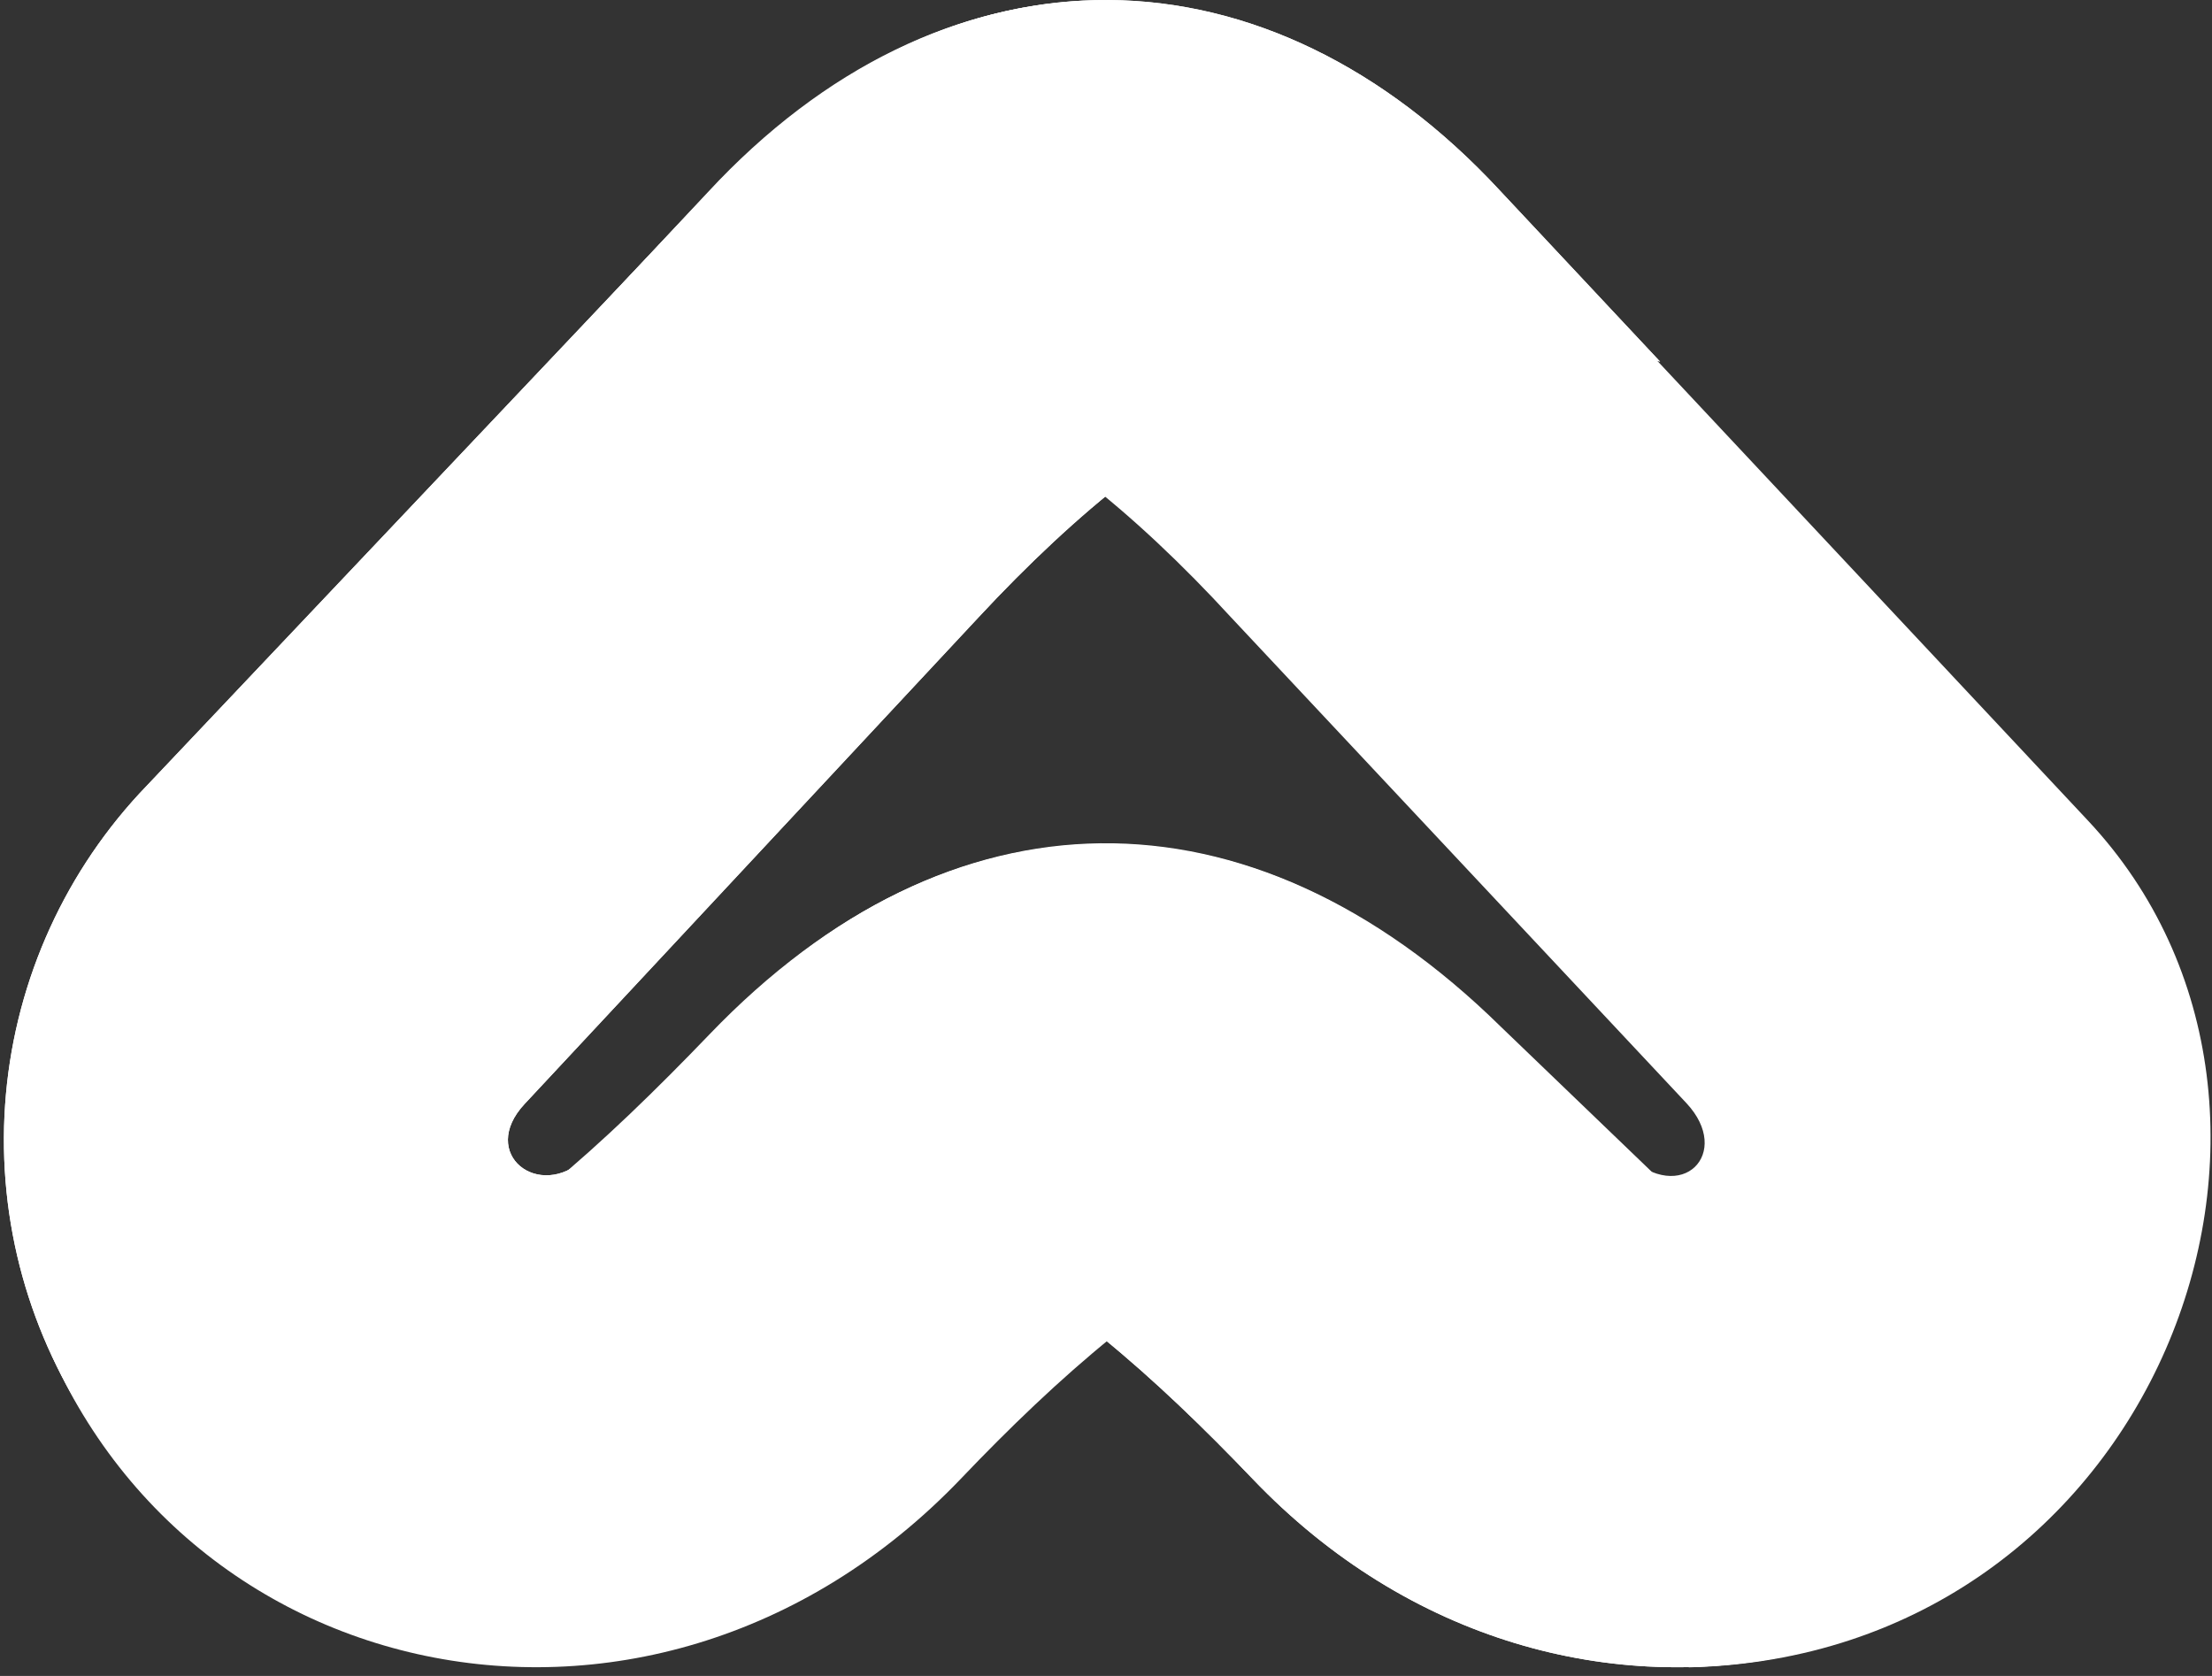 <svg width="132" height="100" viewBox="0 0 132 100" fill="none" xmlns="http://www.w3.org/2000/svg">
<rect x="0" y="0" width="132" height="100" fill="#333333" stroke="none"/>
<path fill-rule="evenodd" clip-rule="evenodd" d="M58.396 36.831L31.312 65.864C28.512 68.85 32.184 71.698 34.893 69.125L41.228 82.309L5.697 85.433C1.731 79.737 -0.172 72.857 0.304 65.931C0.78 59.005 3.606 52.45 8.314 47.351L42.283 11.474C56.835 -4.099 75.702 -3.502 89.474 11.336L99.068 21.58C83.001 16.71 70.102 24.244 58.396 36.831Z" fill="white"/>
<path fill-rule="evenodd" clip-rule="evenodd" d="M58.396 36.831L31.312 65.864C28.512 68.85 32.184 71.698 34.893 69.125L41.228 82.309L5.697 85.433C1.731 79.737 -0.172 72.857 0.304 65.931C0.78 59.005 3.606 52.45 8.314 47.351L42.283 11.474C56.835 -4.099 75.702 -3.502 89.474 11.336L99.068 21.58C83.001 16.71 70.102 24.244 58.396 36.831Z" fill="white"/>
<path fill-rule="evenodd" clip-rule="evenodd" d="M73.454 36.828L100.63 65.815C103.43 68.801 100.354 71.97 97.095 68.939C90.806 70.5 107.561 94.434 100.767 99.487C128.586 98.844 140.934 66.366 124.592 48.956L89.475 11.471C74.969 -4.056 56.102 -3.505 42.238 11.471L32.644 21.715C48.849 16.707 61.932 24.287 73.454 36.828Z" fill="white"/>
<path fill-rule="evenodd" clip-rule="evenodd" d="M74.74 88.232C93.423 107.802 123.858 100.636 130.744 76.013C116.146 85.844 102.191 74.773 89.751 61.726C75.107 46.383 56.377 46.751 42.514 61.726L32.92 71.971C50.548 66.504 63.217 76.197 74.74 88.232Z" fill="white"/>
<path fill-rule="evenodd" clip-rule="evenodd" d="M74.74 88.232C93.423 107.802 123.858 100.636 130.744 76.013C116.146 85.844 102.191 74.773 89.751 61.726C75.107 46.383 56.377 46.751 42.514 61.726L32.92 71.971C50.548 66.504 63.217 76.197 74.74 88.232Z" fill="white"/>
<path fill-rule="evenodd" clip-rule="evenodd" d="M57.341 88.232C38.612 107.801 8.223 100.635 1.337 76.013C15.935 85.843 29.844 74.726 42.33 61.726C56.698 46.751 74.463 46.429 89.566 61.267L100.033 71.327C82.359 66.044 68.817 76.196 57.341 88.232Z" fill="white"/>
</svg>
